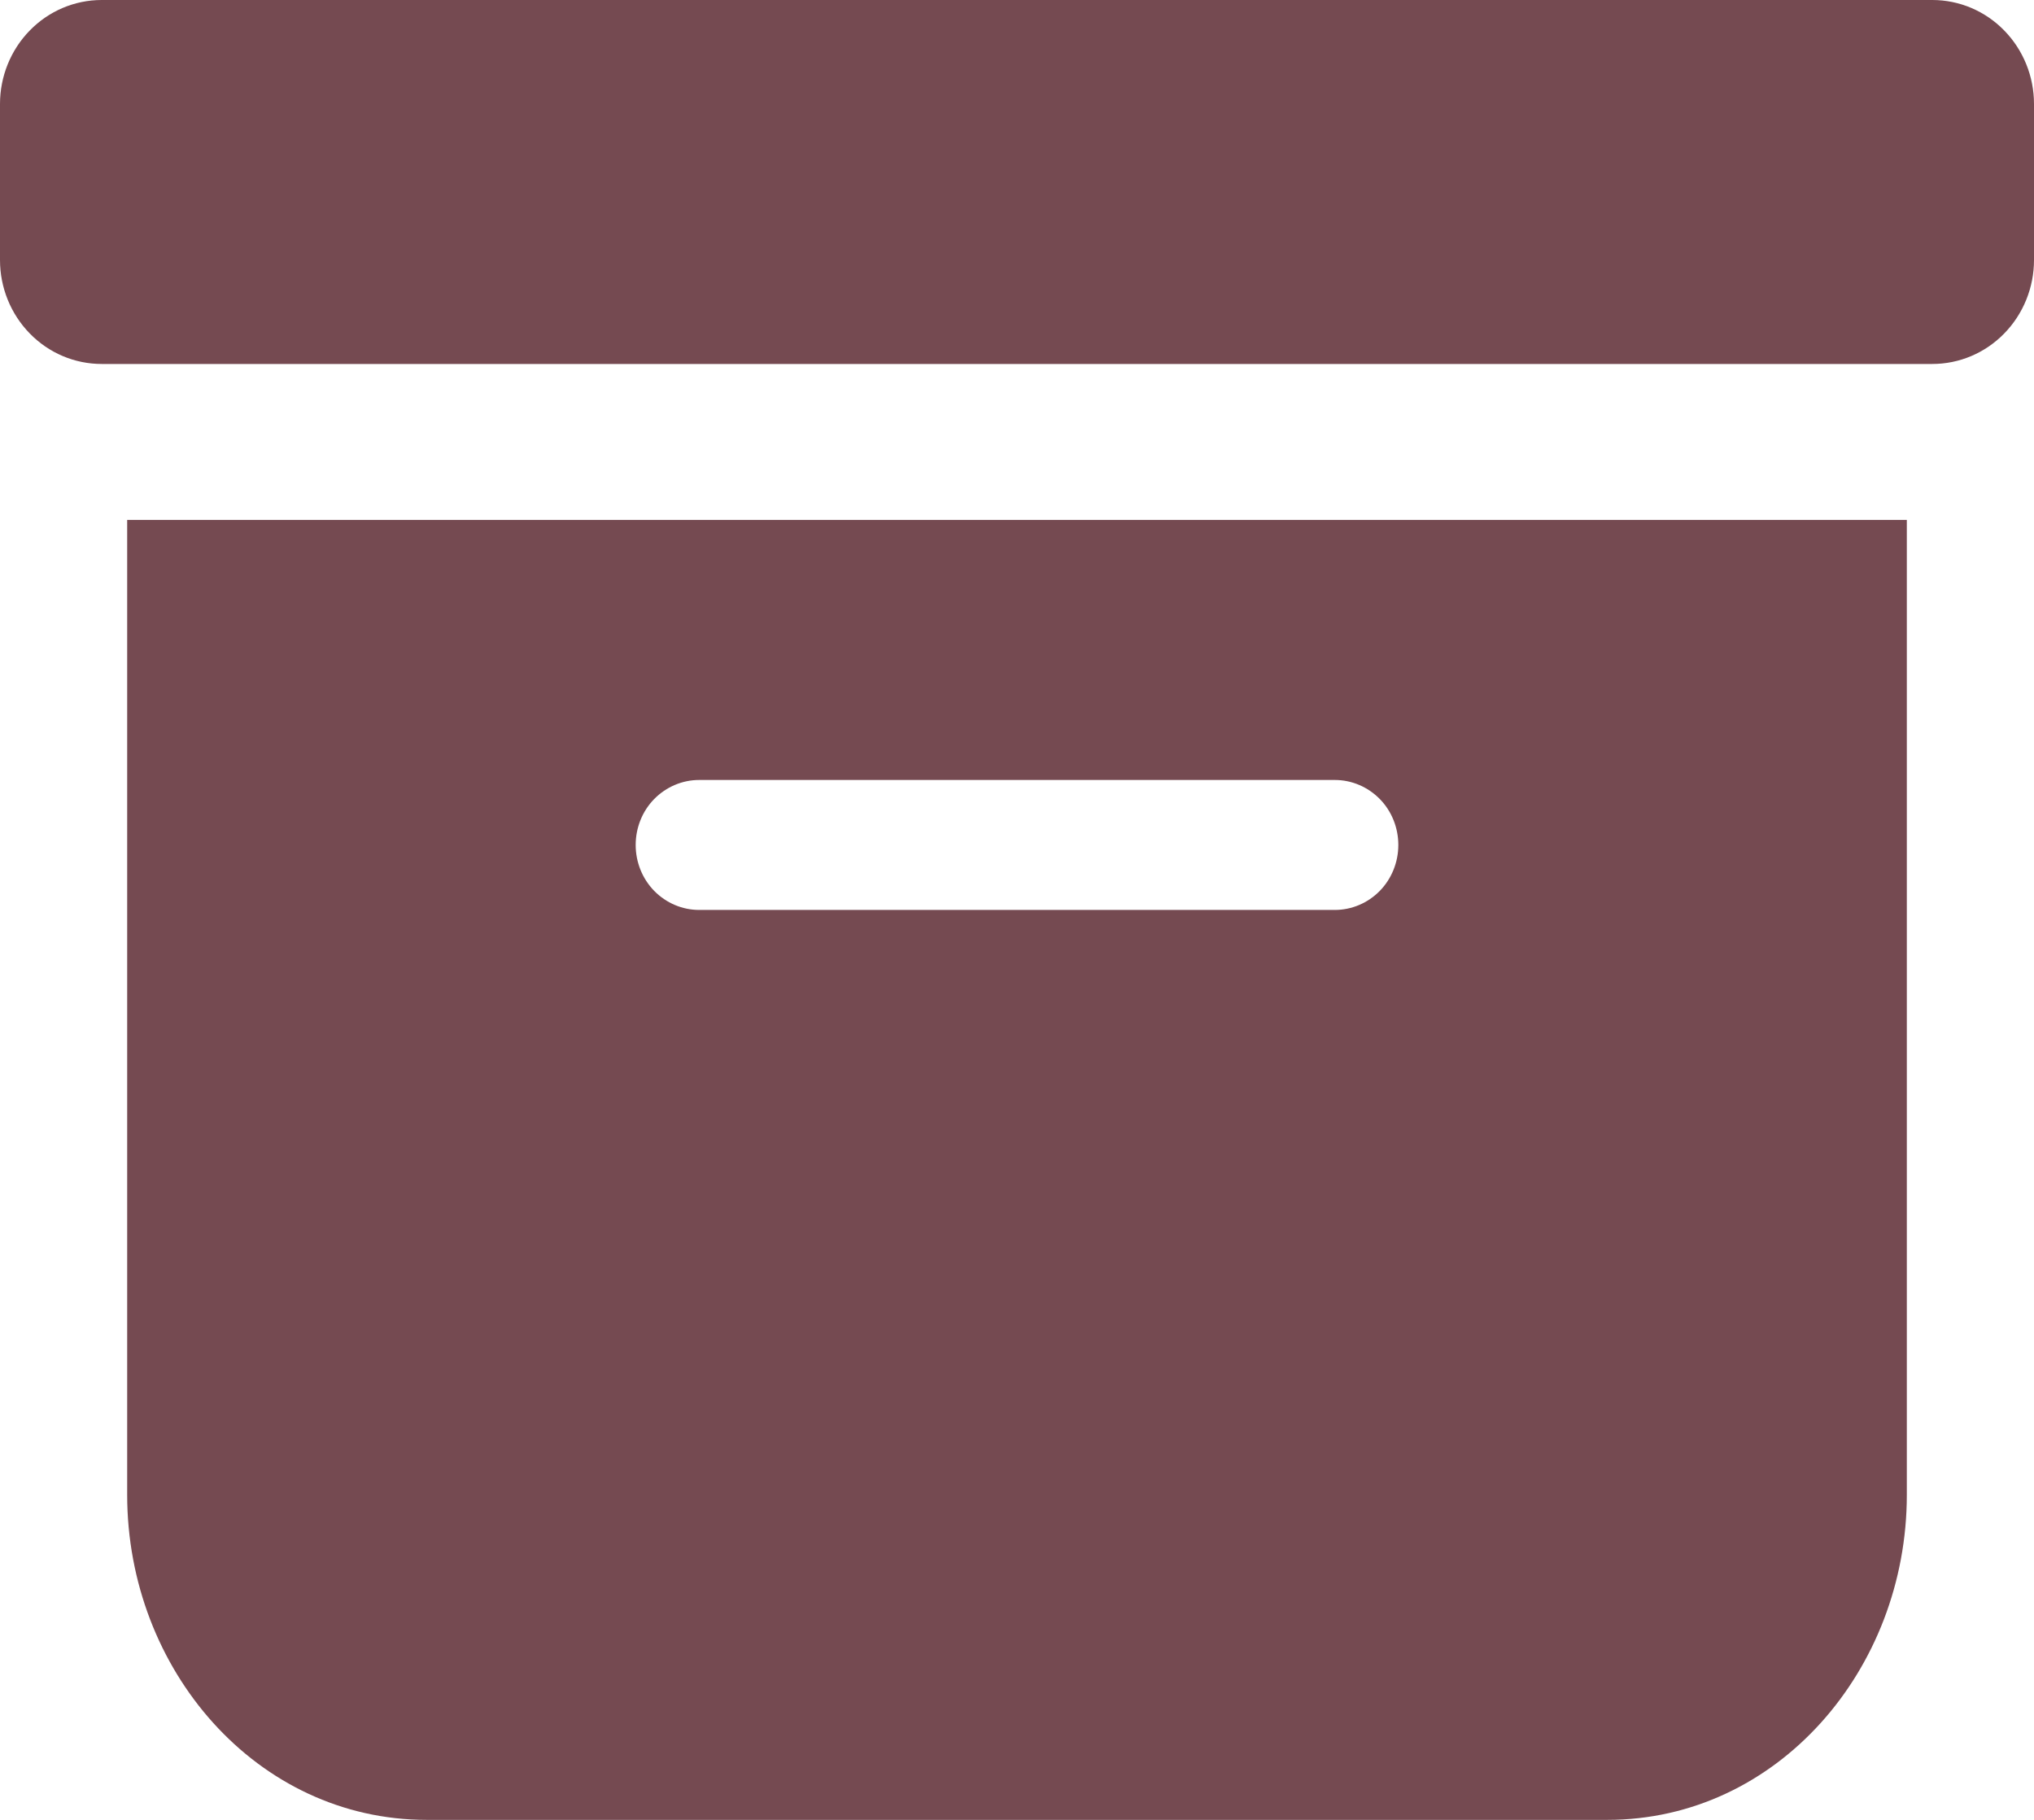 <svg width="19" height="17" viewBox="0 0 19 17" fill="none" xmlns="http://www.w3.org/2000/svg">
<path d="M15.014 17C16.6 17 17.812 15.598 17.812 13.964V4.857H1.188V13.964C1.188 15.598 2.4 17 3.986 17H15.014ZM6.531 7.286H12.469C12.626 7.286 12.777 7.35 12.889 7.464C13 7.577 13.062 7.732 13.062 7.893C13.062 8.054 13 8.208 12.889 8.322C12.777 8.436 12.626 8.5 12.469 8.5H6.531C6.374 8.5 6.223 8.436 6.111 8.322C6 8.208 5.938 8.054 5.938 7.893C5.938 7.732 6 7.577 6.111 7.464C6.223 7.35 6.374 7.286 6.531 7.286ZM0.95 0C0.698 0 0.456 0.102 0.278 0.285C0.1 0.467 0 0.714 0 0.971L0 2.429C0 2.686 0.1 2.933 0.278 3.115C0.456 3.298 0.698 3.4 0.95 3.4H18.05C18.302 3.4 18.544 3.298 18.722 3.115C18.9 2.933 19 2.686 19 2.429V0.971C19 0.714 18.9 0.467 18.722 0.285C18.544 0.102 18.302 0 18.05 0H0.95Z" fill="#754A51"/>
</svg>
